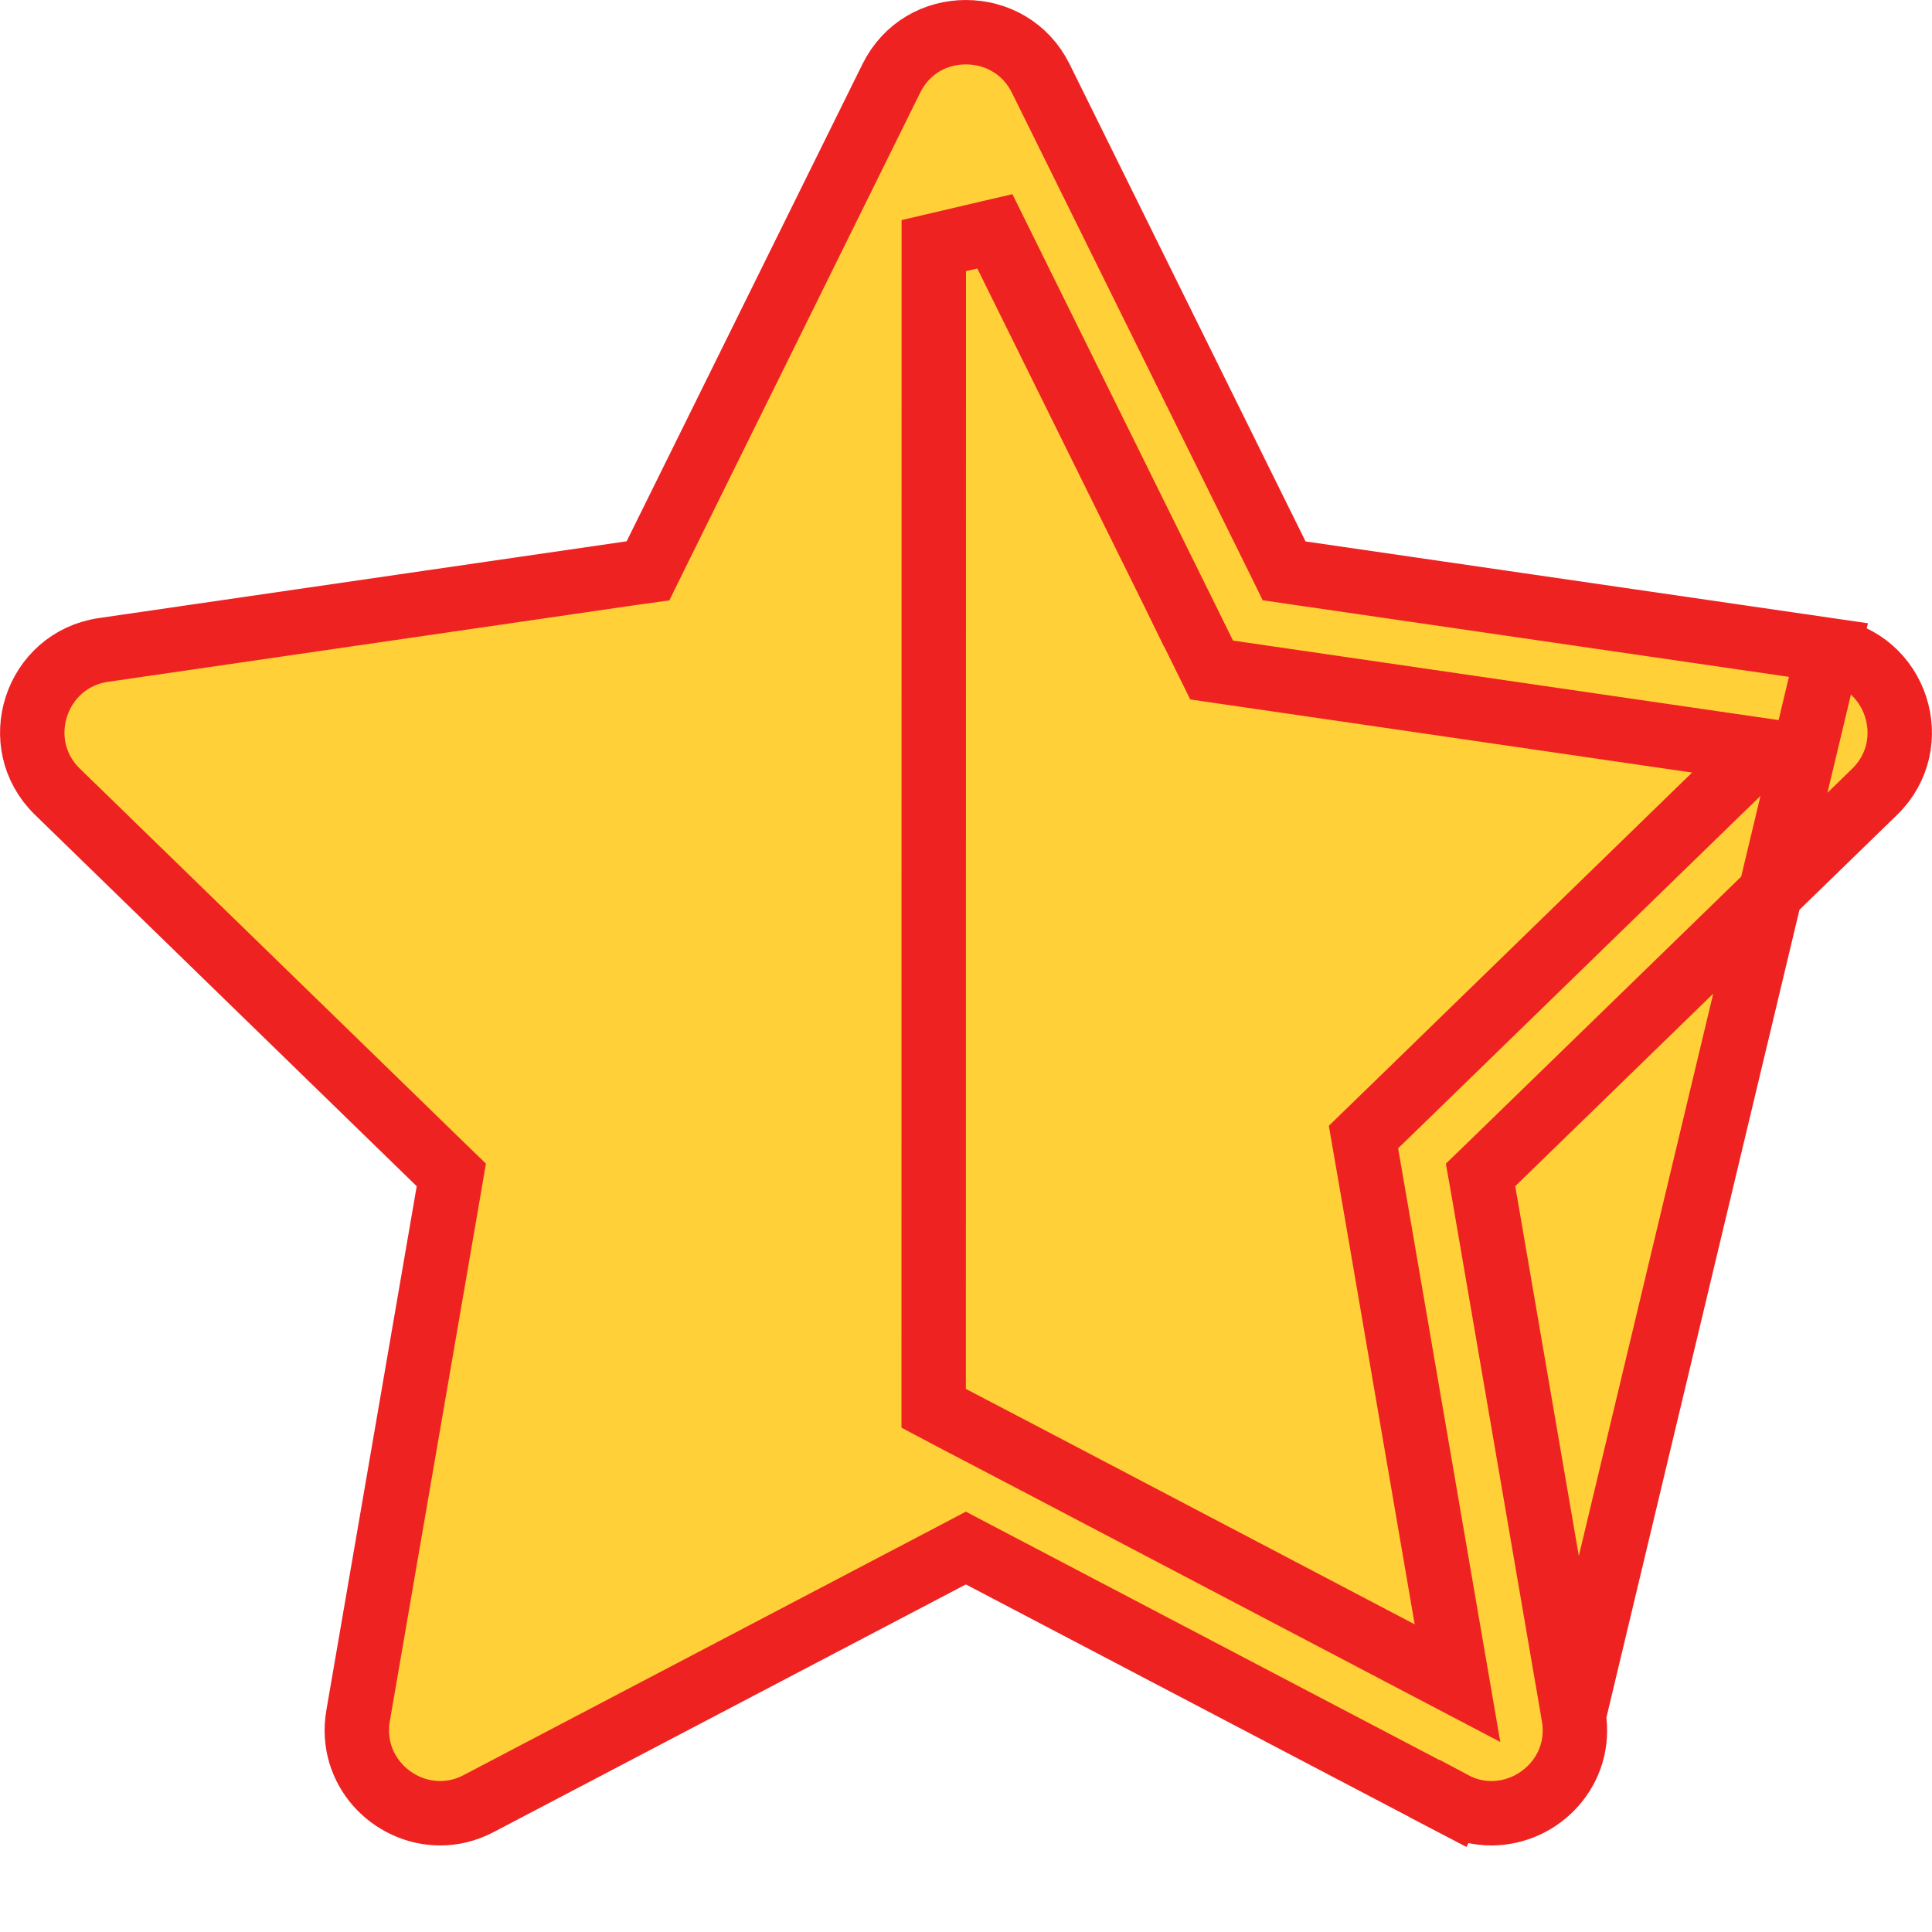 <svg width="15" height="15" viewBox="0 0 15 15" fill="none" xmlns="http://www.w3.org/2000/svg">
<path d="M14.196 5.047L14.196 5.047L10.1 4.451L9.97 4.432L9.912 4.314L8.081 0.61C8.081 0.61 8.081 0.61 8.081 0.61C7.963 0.371 7.733 0.25 7.499 0.25C7.266 0.25 7.039 0.369 6.92 0.609C6.92 0.609 6.92 0.609 6.92 0.609L5.089 4.314L5.031 4.432L4.901 4.45L0.804 5.046L0.804 5.046C0.274 5.123 0.063 5.775 0.446 6.147L0.446 6.147L3.409 9.03L3.504 9.122L3.482 9.251L2.78 13.322C2.78 13.322 2.78 13.322 2.78 13.322C2.709 13.738 3.039 14.078 3.418 14.078C3.516 14.078 3.618 14.055 3.718 14.002L3.718 14.002L7.383 12.08L7.499 12.019L7.615 12.08L11.28 14.002L11.164 14.224L11.28 14.002C11.379 14.055 11.481 14.078 11.579 14.078C11.959 14.078 12.289 13.738 12.218 13.323L14.196 5.047ZM14.196 5.047C14.726 5.124 14.937 5.776 14.554 6.148L14.554 6.148L11.59 9.03L11.495 9.122L11.518 9.252L12.218 13.323L14.196 5.047ZM10.999 8.427L10.999 8.427L13.312 6.177L13.676 5.824L13.174 5.751L9.977 5.285L9.977 5.285L9.407 5.202L9.153 4.687L8.928 4.797L9.153 4.687L7.724 1.796L7.25 1.907L7.249 10.783L7.249 10.934L7.383 11.005L8.01 11.333L8.01 11.333L10.868 12.833L11.316 13.068L11.23 12.569L10.684 9.394L10.586 8.828L10.999 8.427Z" fill="#FFD037" stroke="#EF2222" stroke-width="0.5"/>
</svg>
